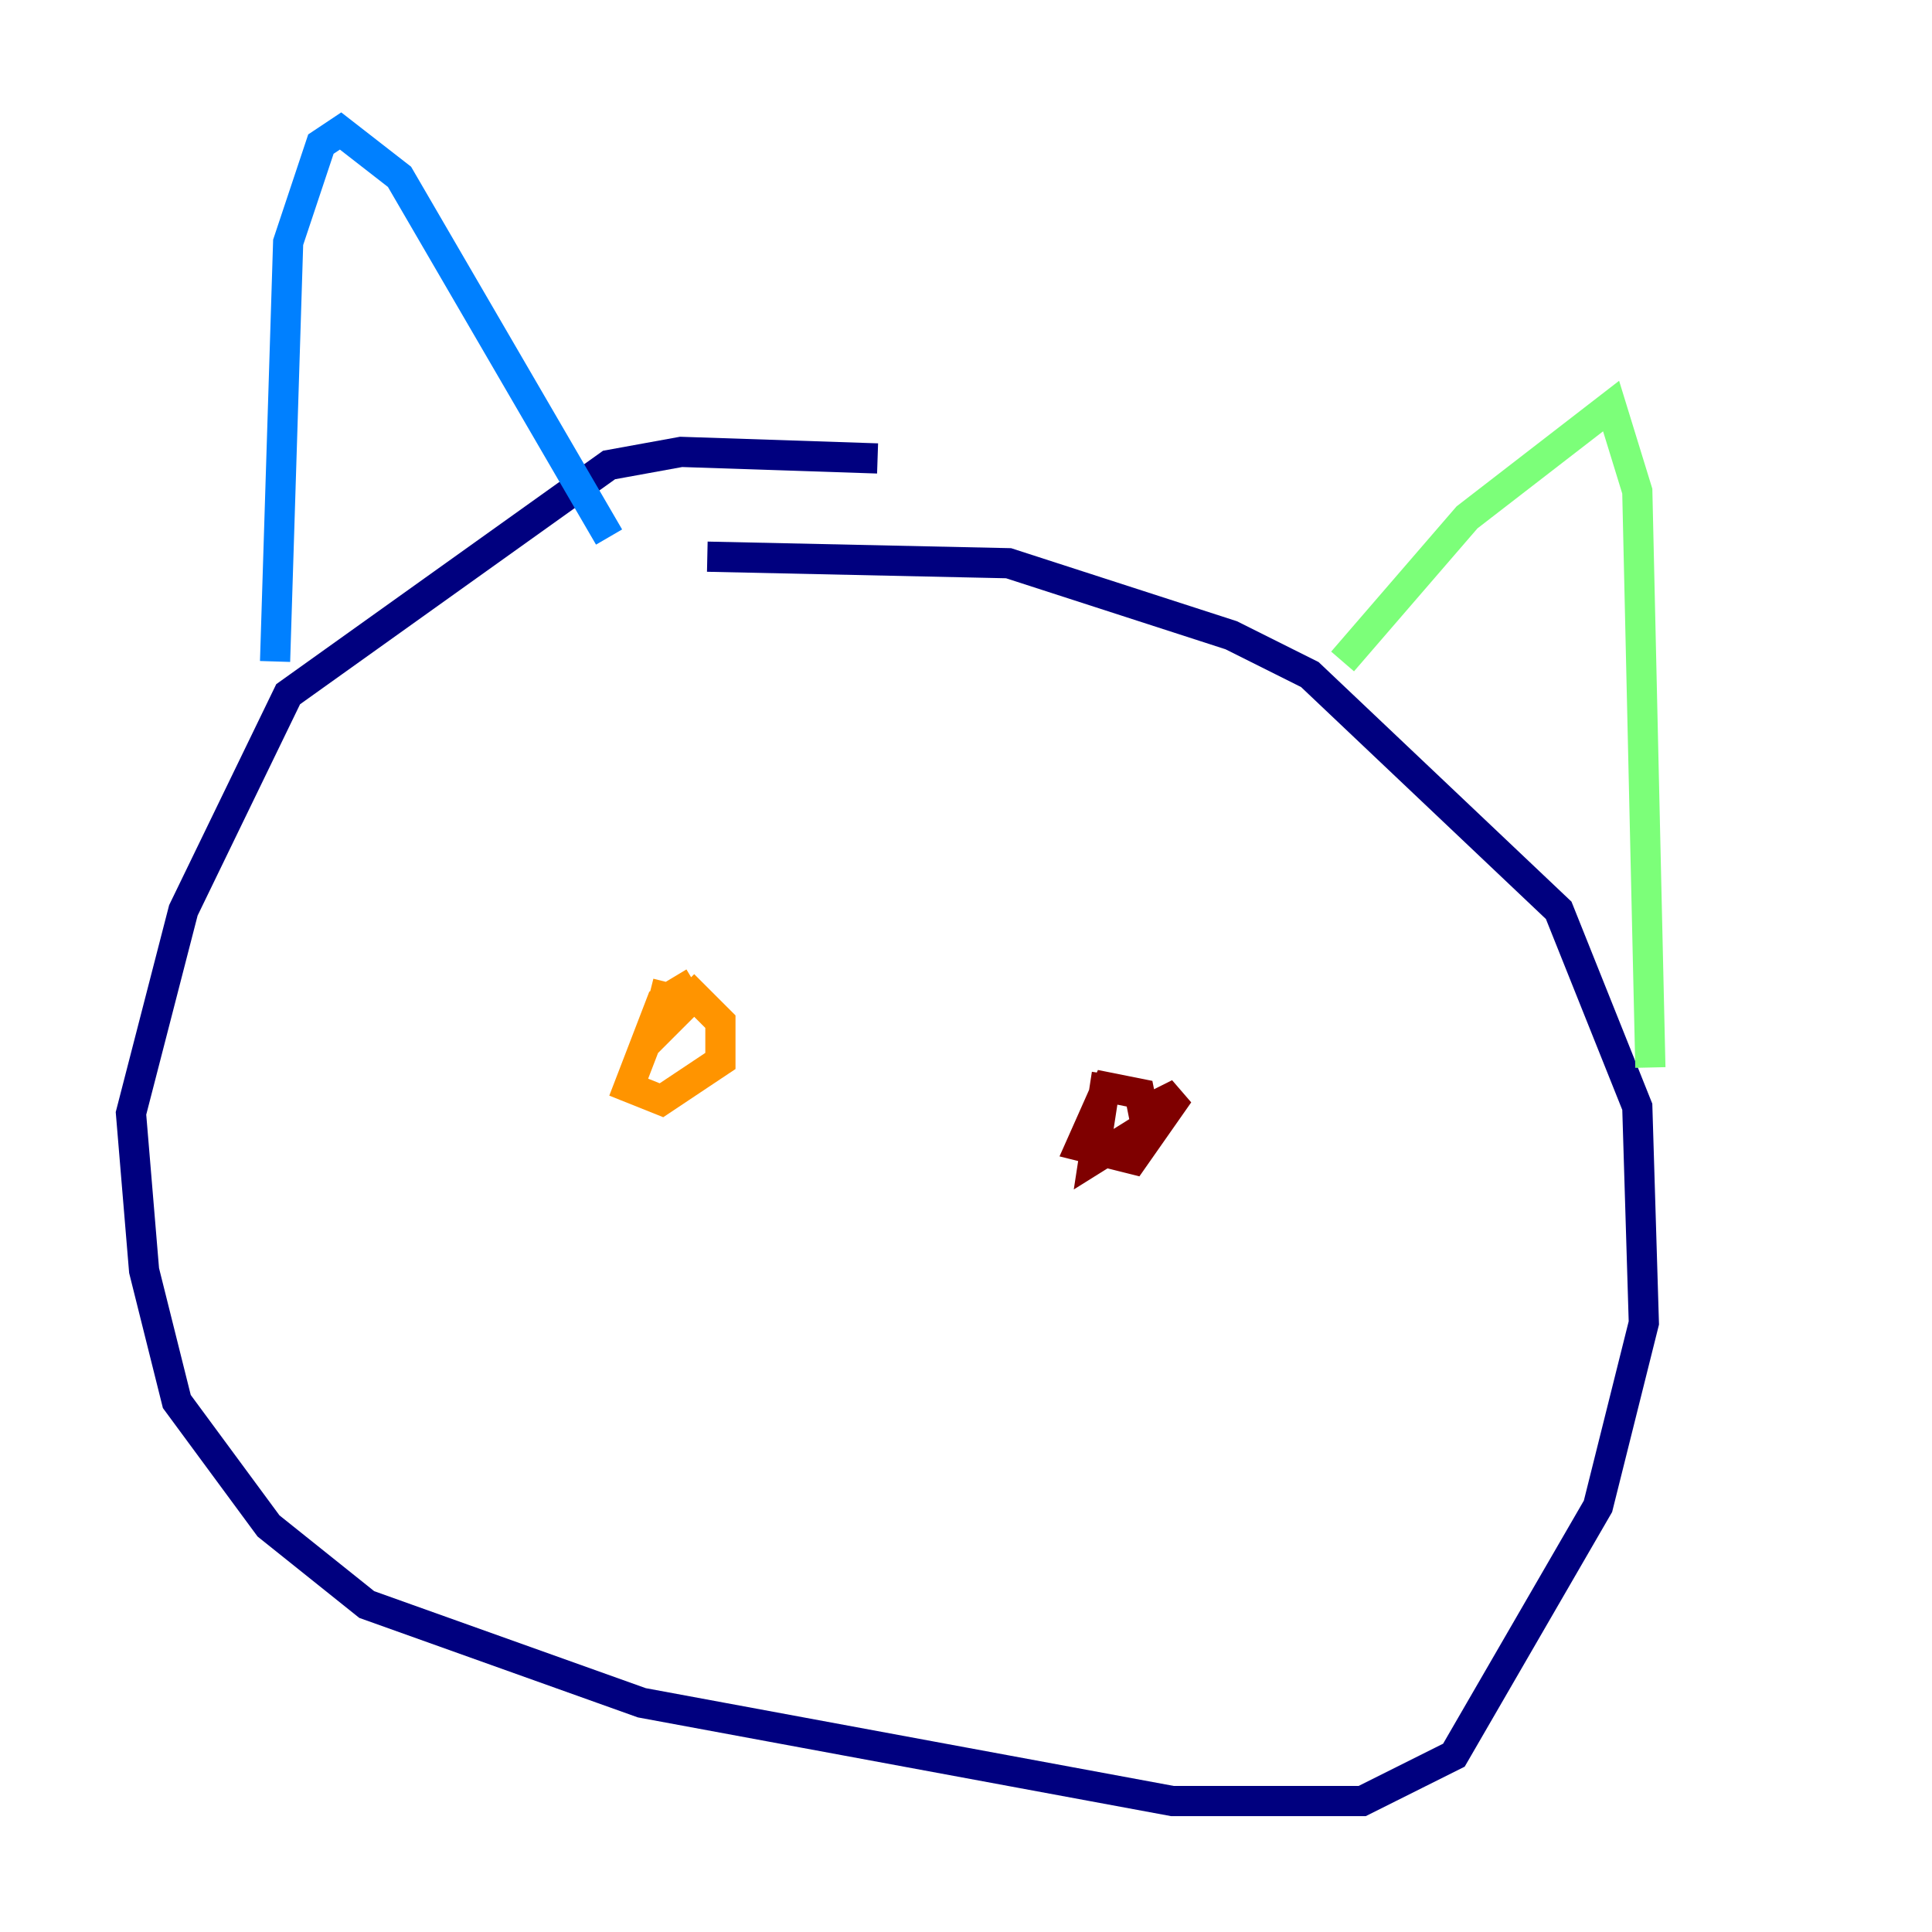 <?xml version="1.0" encoding="utf-8" ?>
<svg baseProfile="tiny" height="128" version="1.2" viewBox="0,0,128,128" width="128" xmlns="http://www.w3.org/2000/svg" xmlns:ev="http://www.w3.org/2001/xml-events" xmlns:xlink="http://www.w3.org/1999/xlink"><defs /><polyline fill="none" points="58.142,30.373 45.125,29.939 40.352,30.807 19.091,45.993 12.149,60.312 8.678,73.763 9.546,84.176 11.715,92.854 17.79,101.098 24.298,106.305 42.522,112.814 77.668,119.322 90.251,119.322 96.325,116.285 105.871,99.797 108.909,87.647 108.475,73.329 103.268,60.312 86.78,44.691 81.573,42.088 66.82,37.315 46.861,36.881" stroke="#00007f" stroke-width="2" /><polyline fill="none" points="18.224,43.824 19.091,16.054 21.261,9.546 22.563,8.678 26.468,11.715 40.352,35.58" stroke="#0080ff" stroke-width="2" /><polyline fill="none" points="88.949,43.824 97.193,34.278 106.739,26.902 108.475,32.542 109.342,70.725" stroke="#7cff79" stroke-width="2" /><polyline fill="none" points="45.993,65.085 43.824,66.386 41.654,72.027 43.824,72.895 47.729,70.291 47.729,67.688 45.993,65.953 43.39,68.556 44.258,65.085" stroke="#ff9400" stroke-width="2" /><polyline fill="none" points="73.329,71.159 72.461,76.8 75.932,74.63 75.498,72.461 73.329,72.027 71.593,75.932 75.064,76.8 78.102,72.461 75.498,73.763" stroke="#7f0000" stroke-width="2" /></svg>